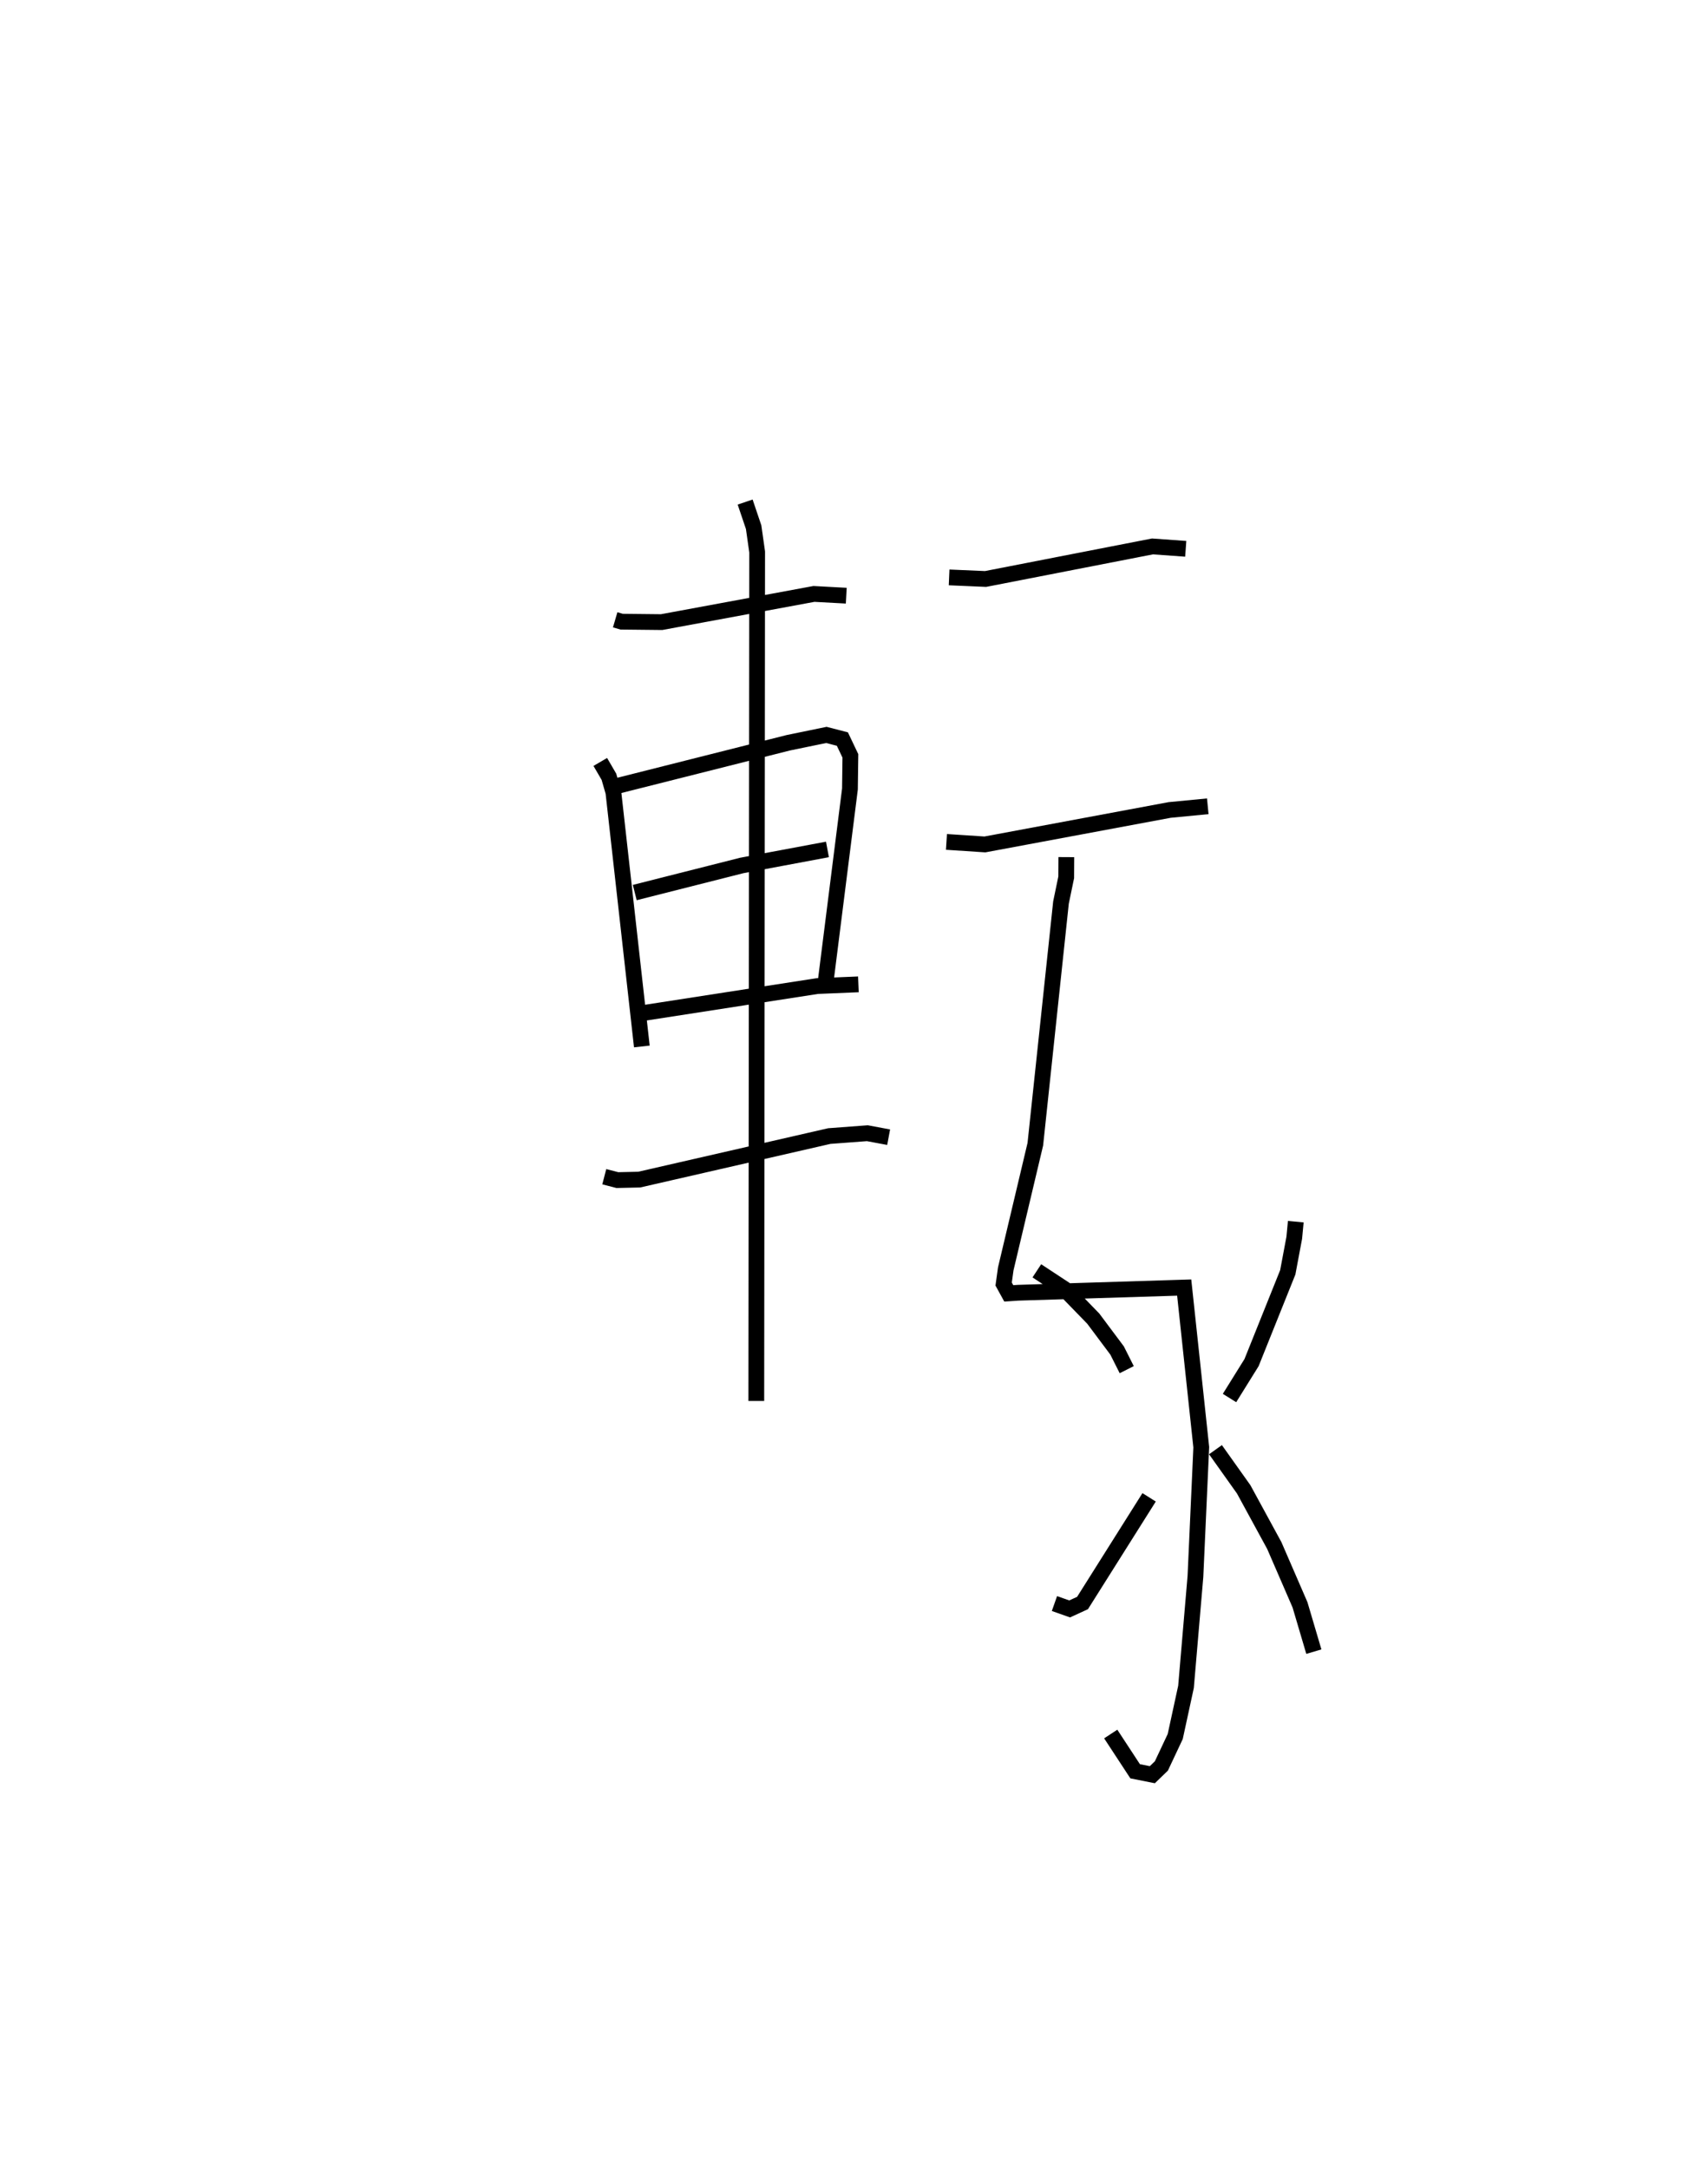 <?xml version="1.0" encoding="utf-8" ?>
<svg baseProfile="full" height="137.517" version="1.1" width="108.347" xmlns="http://www.w3.org/2000/svg" xmlns:ev="http://www.w3.org/2001/xml-events" xmlns:xlink="http://www.w3.org/1999/xlink"><defs /><rect fill="white" height="137.517" width="108.347" x="0" y="0" /><path d="M25,25 m0.0,0.0 m14.024,14.295 l0.411,0.12 2.534,0.027 l9.663,-1.787 2.05,0.111 m-15.603,10.541 l0.548,0.94 0.283,0.983 l1.805,16.116 m-1.659,-16.494 l10.958,-2.763 2.408,-0.495 l1.014,0.262 0.508,1.066 l-0.028,2.101 -1.592,12.613 m-12.058,-6.048 l6.786,-1.717 5.437,-1.017 m-11.606,10.359 l10.962,-1.697 2.608,-0.109 m-16.121,12.196 l0.829,0.215 1.388,-0.031 l12.057,-2.761 2.414,-0.181 l1.351,0.253 m-9.103,-40.268 l0.539,1.593 0.223,1.571 l-0.054,53.827 m12.231,-52.214 l2.311,0.1 10.59,-2.064 l2.109,0.152 m-15.179,18.581 l2.437,0.161 11.719,-2.185 l2.421,-0.234 m-8.973,3.223 l-0.007,1.281 -0.332,1.601 l-1.627,15.319 -1.876,7.902 l-0.134,0.964 0.325,0.591 l0.606,-0.04 10.522,-0.329 l1.083,10.124 -0.37,8.193 l-0.598,6.999 -0.684,3.149 l-0.879,1.867 -0.573,0.553 l-1.09,-0.216 -1.549,-2.363 m-4.687,-29.367 l1.757,1.156 1.822,1.875 l1.512,2.021 0.611,1.215 m-4.585,14.828 l0.964,0.341 0.817,-0.375 l4.224,-6.7 m9.304,-17.478 l-0.097,1.022 -0.411,2.19 l-2.298,5.724 -1.398,2.246 m-0.89,3.275 l1.789,2.515 1.942,3.563 l1.631,3.759 0.878,2.968 " fill="none" stroke="black" stroke-width="1" /></svg>